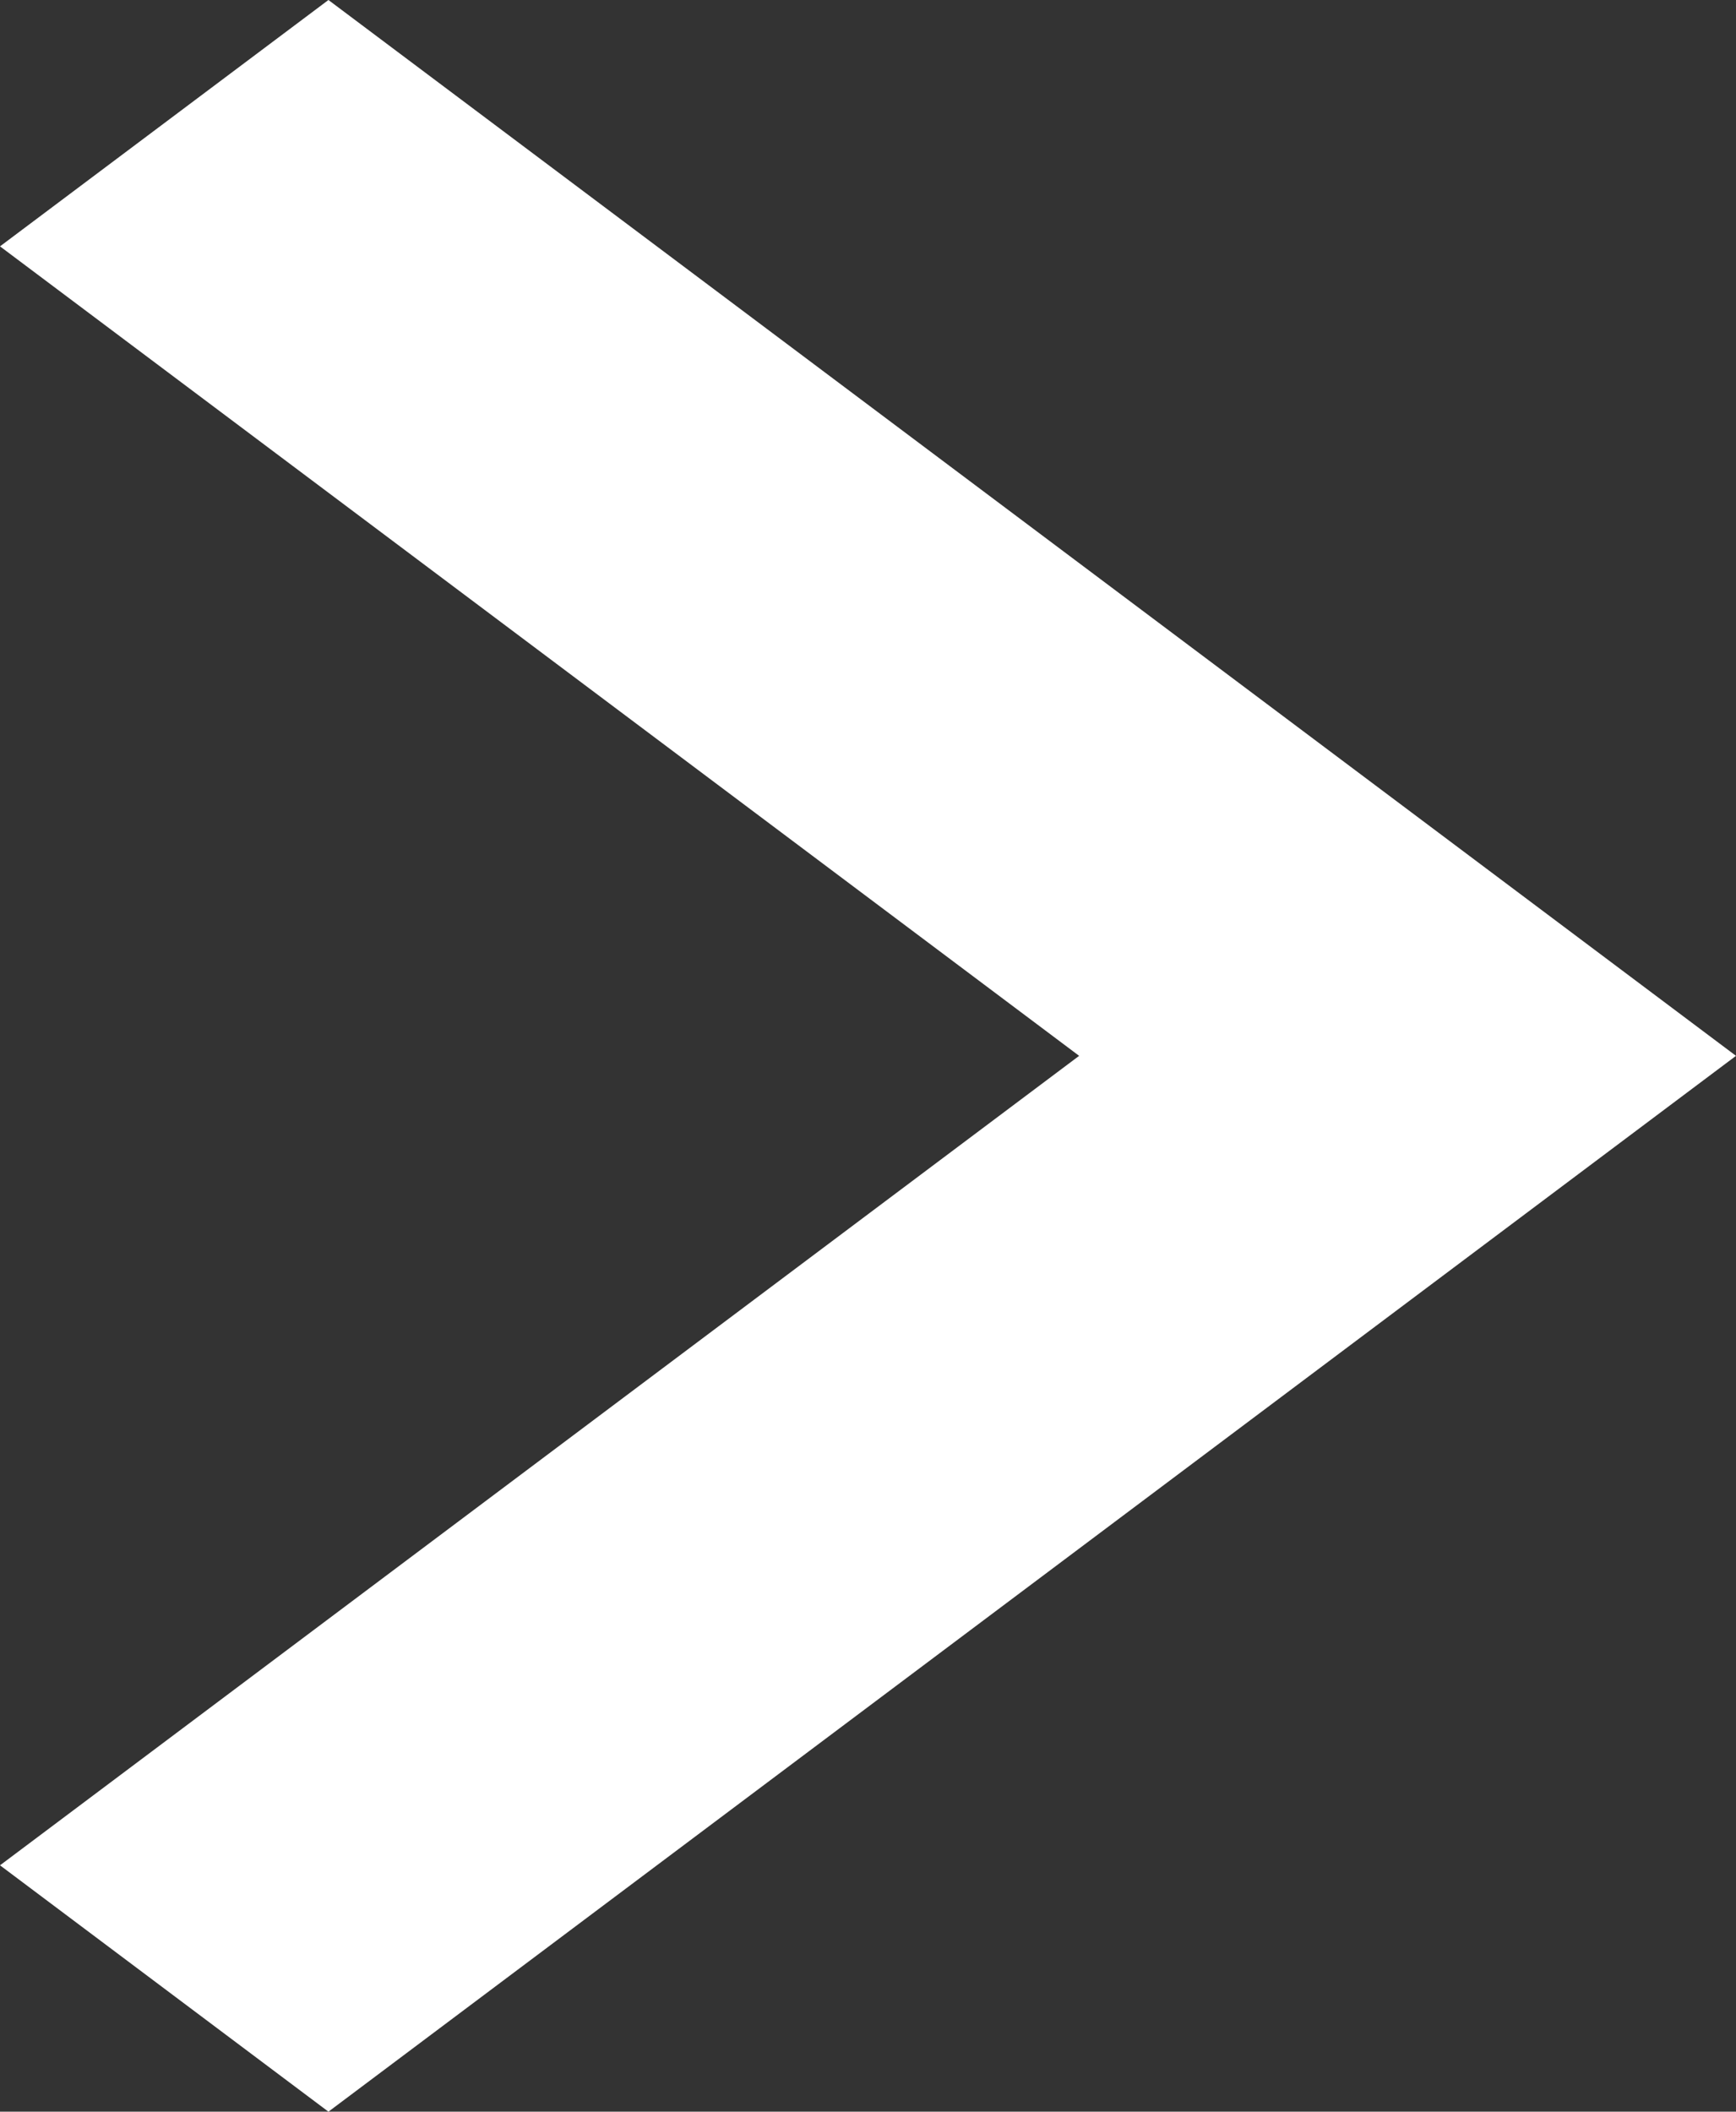 <svg width="3.7" height="4.5" viewBox="0 0 3.7 4.5" fill="none" xmlns="http://www.w3.org/2000/svg" xmlns:xlink="http://www.w3.org/1999/xlink">
	<rect x="0" y="0" width="3.7" height="4.5" fill="#333333" stroke="none"/>
	<desc>
			Created with Pixso.
	</desc>
	<defs/>
	<path id="Vector" d="M0.7 4.5L0 3.975L2.3 2.25L0 0.525L0.7 0L3.7 2.25L0.7 4.5Z" fill="#FFFFFF" fill-opacity="1" fill-rule="nonzero"/>
</svg>
